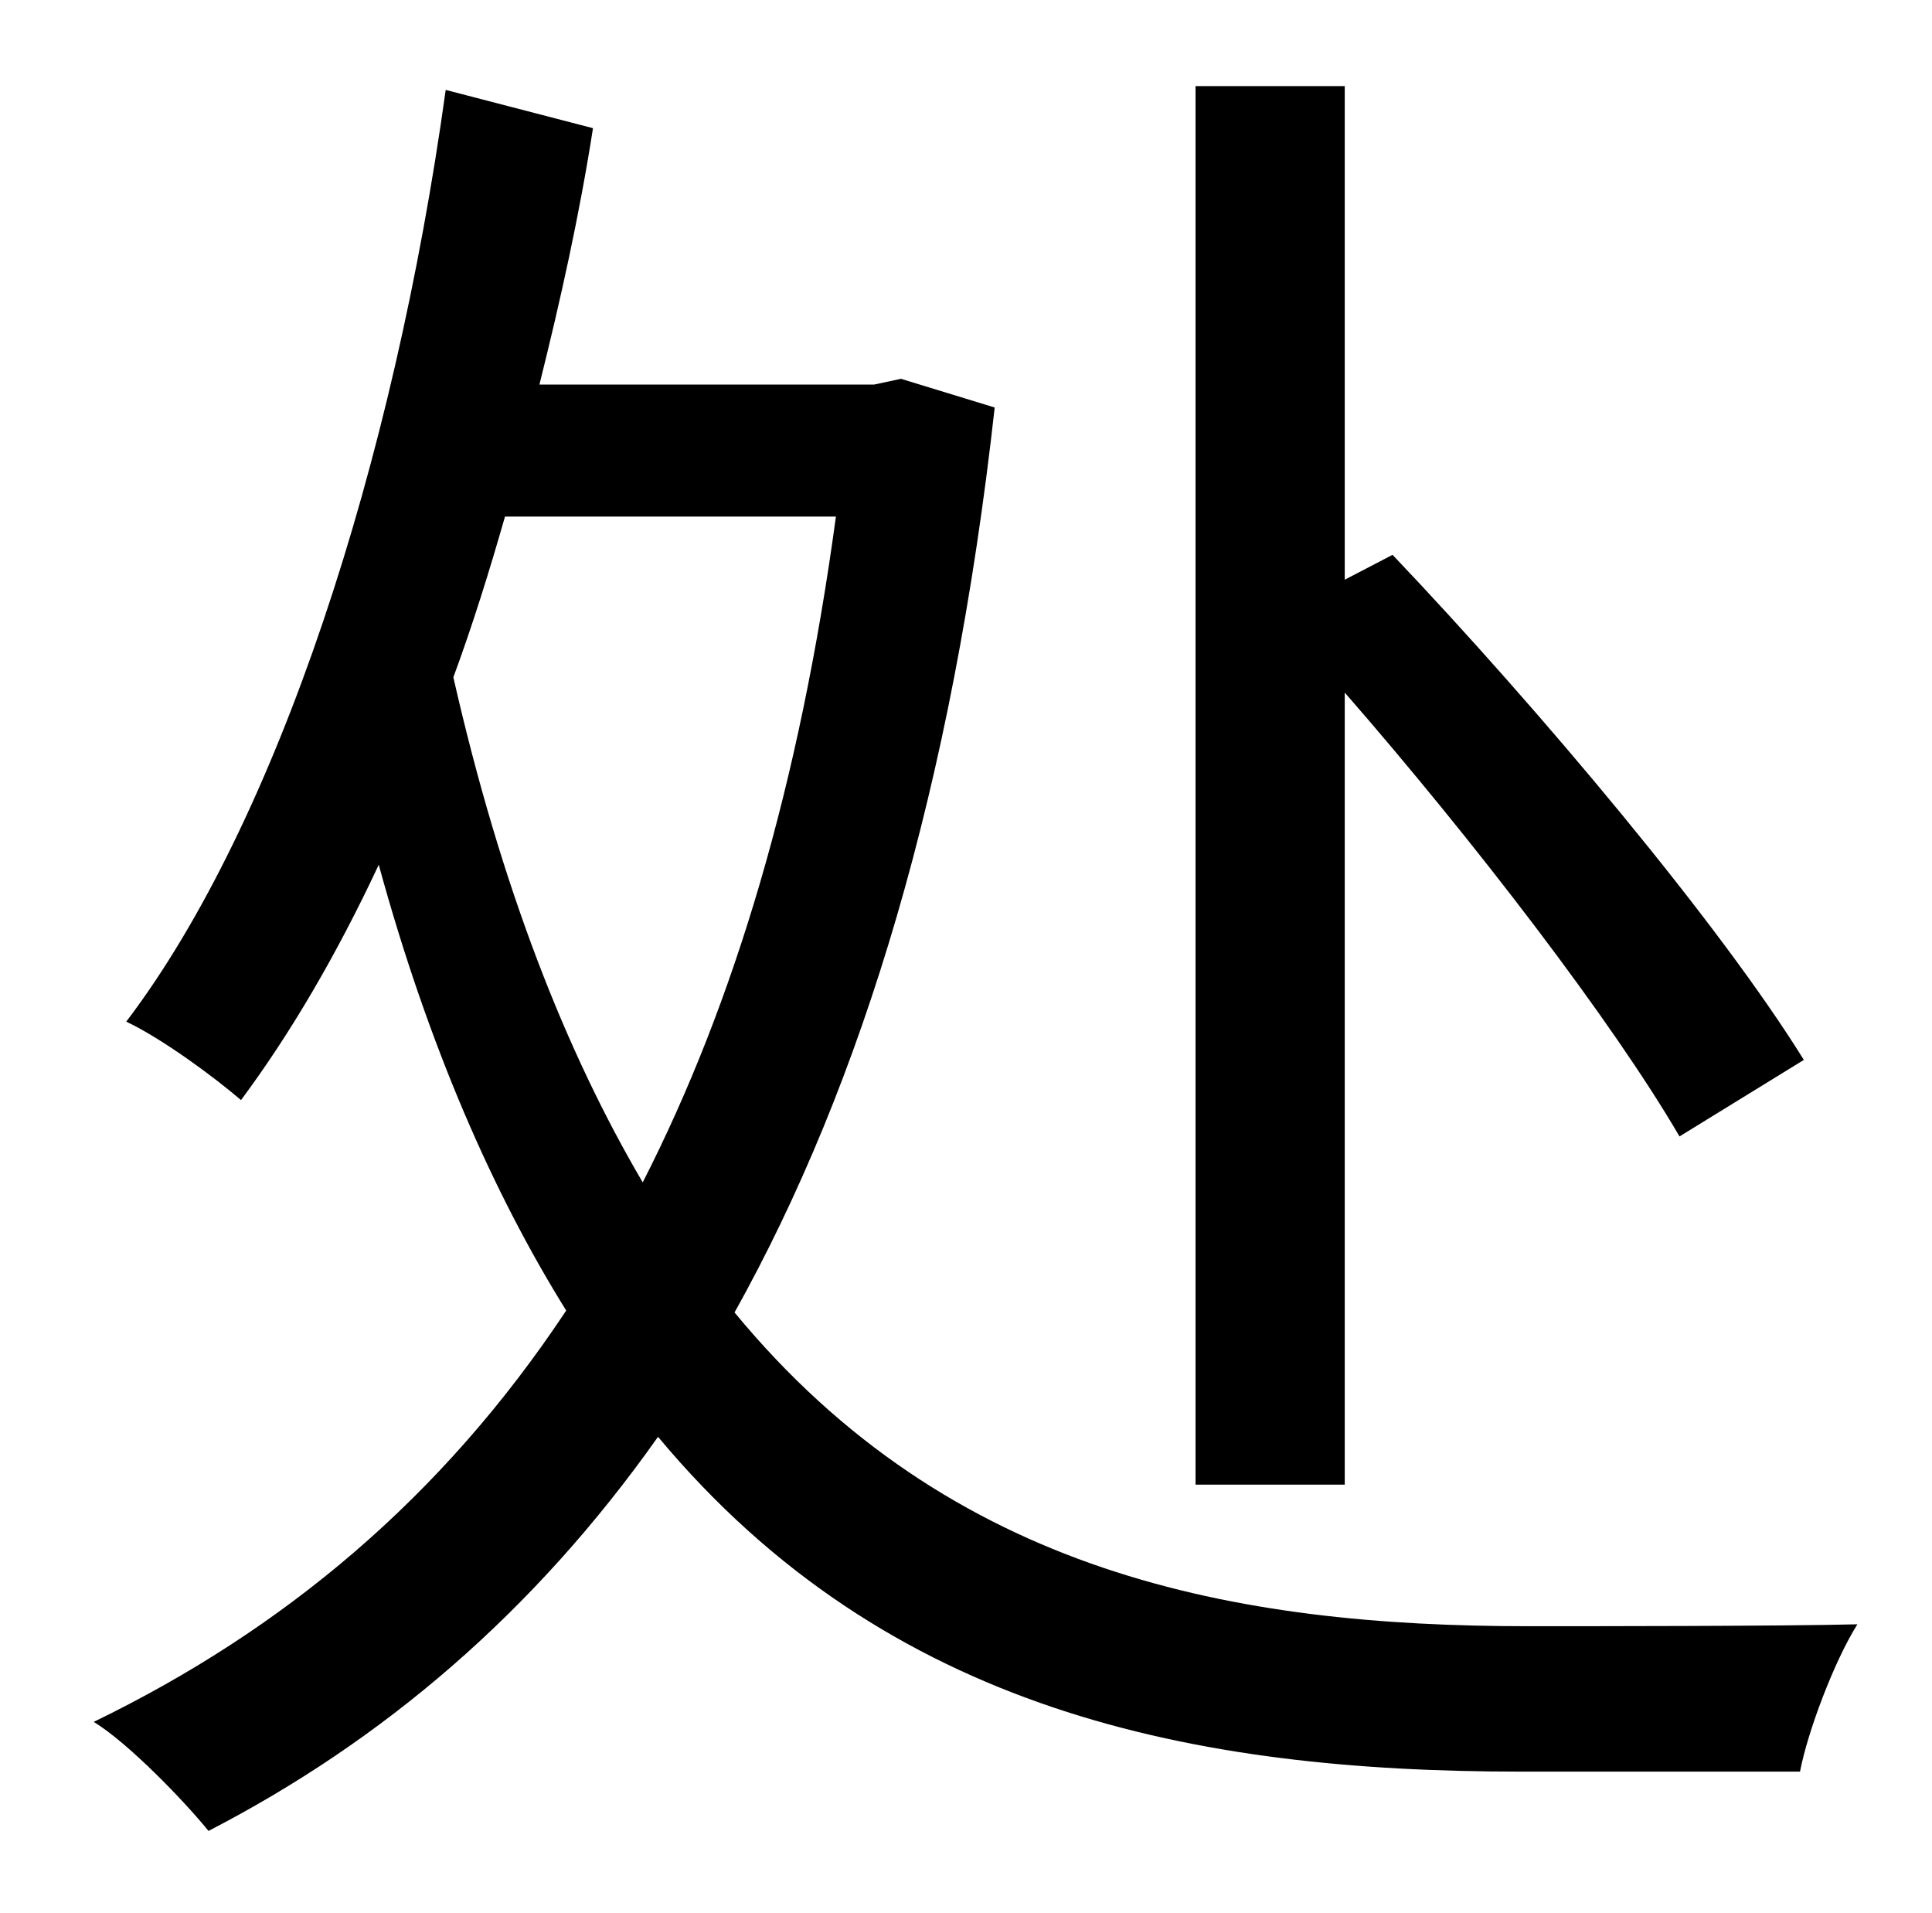 <?xml version="1.0" standalone="no"?>
<!DOCTYPE svg PUBLIC "-//W3C//DTD SVG 1.1//EN" "http://www.w3.org/Graphics/SVG/1.1/DTD/svg11.dtd" >
<svg xmlns="http://www.w3.org/2000/svg" xmlns:xlink="http://www.w3.org/1999/xlink" version="1.1" viewBox="-10 0 1010 1000">
   <path fill="currentColor"
d="M693 362v414h-78v-731h78v258l25 -13c77 81 171 193 215 264l-65 40c-35 -60 -107 -154 -175 -232zM427 270h-173c-8 28 -17 57 -27 84c25 110 59 196 99 264c48 -94 82 -208 101 -348zM461 198l49 15c-22 198 -69 353 -136 473c113 137 262 164 415 164
c30 0 133 0 172 -1c-12 19 -26 56 -30 77h-146c-170 0 -331 -31 -451 -175c-65 92 -144 159 -235 206c-13 -16 -42 -46 -60 -57c99 -48 182 -117 247 -215c-38 -61 -72 -138 -98 -233c-22 47 -46 88 -72 123c-14 -12 -41 -32 -60 -41c79 -104 140 -292 167 -487l77 20
c-7 45 -17 90 -28 134h175z" />
</svg>
